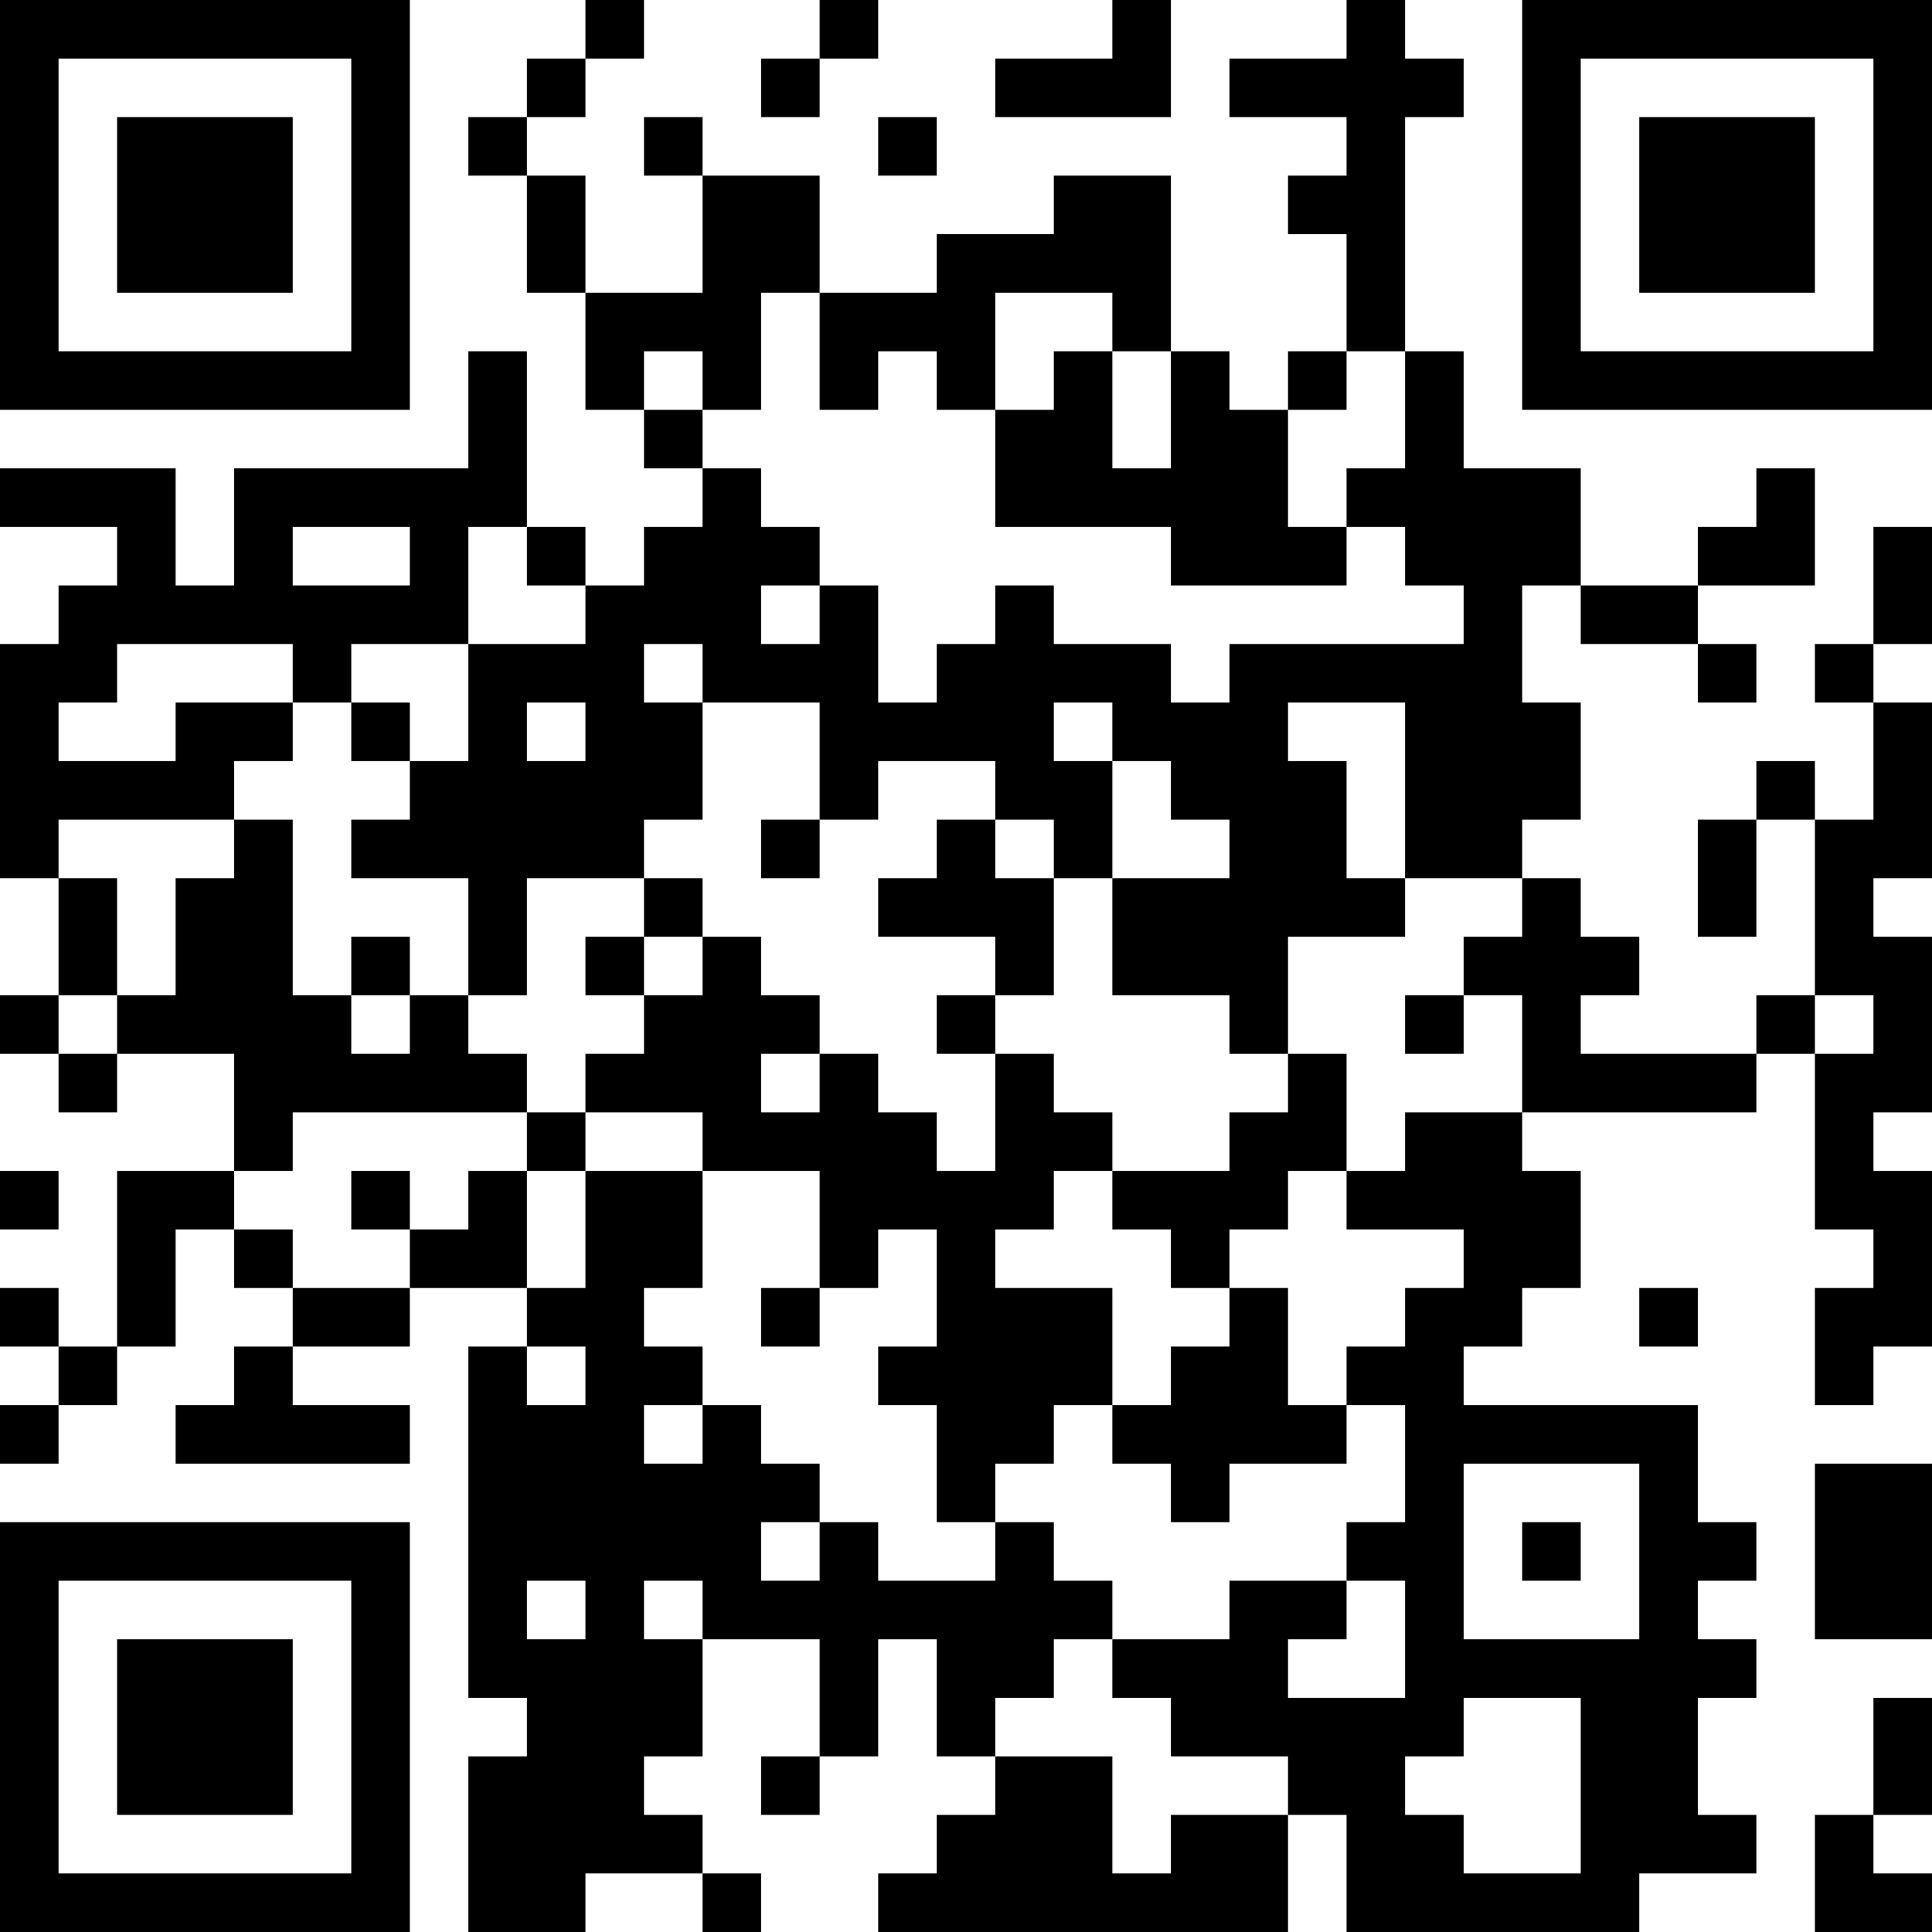 <?xml version="1.0" encoding="UTF-8"?>
<svg xmlns="http://www.w3.org/2000/svg" version="1.1" width="264" height="264" viewBox="0 0 264 264"><rect x="0" y="0" width="264" height="264" fill="#ffffff"/><g transform="scale(8)"><g transform="translate(0,0)"><path fill-rule="evenodd" d="M10 0L10 1L9 1L9 2L8 2L8 3L9 3L9 5L10 5L10 7L11 7L11 8L12 8L12 9L11 9L11 10L10 10L10 9L9 9L9 6L8 6L8 8L4 8L4 10L3 10L3 8L0 8L0 9L2 9L2 10L1 10L1 11L0 11L0 15L1 15L1 17L0 17L0 18L1 18L1 19L2 19L2 18L4 18L4 20L2 20L2 23L1 23L1 22L0 22L0 23L1 23L1 24L0 24L0 25L1 25L1 24L2 24L2 23L3 23L3 21L4 21L4 22L5 22L5 23L4 23L4 24L3 24L3 25L7 25L7 24L5 24L5 23L7 23L7 22L9 22L9 23L8 23L8 29L9 29L9 30L8 30L8 33L10 33L10 32L12 32L12 33L13 33L13 32L12 32L12 31L11 31L11 30L12 30L12 28L14 28L14 30L13 30L13 31L14 31L14 30L15 30L15 28L16 28L16 30L17 30L17 31L16 31L16 32L15 32L15 33L22 33L22 31L23 31L23 33L28 33L28 32L30 32L30 31L29 31L29 29L30 29L30 28L29 28L29 27L30 27L30 26L29 26L29 24L25 24L25 23L26 23L26 22L27 22L27 20L26 20L26 19L30 19L30 18L31 18L31 21L32 21L32 22L31 22L31 24L32 24L32 23L33 23L33 20L32 20L32 19L33 19L33 16L32 16L32 15L33 15L33 12L32 12L32 11L33 11L33 9L32 9L32 11L31 11L31 12L32 12L32 14L31 14L31 13L30 13L30 14L29 14L29 16L30 16L30 14L31 14L31 17L30 17L30 18L27 18L27 17L28 17L28 16L27 16L27 15L26 15L26 14L27 14L27 12L26 12L26 10L27 10L27 11L29 11L29 12L30 12L30 11L29 11L29 10L31 10L31 8L30 8L30 9L29 9L29 10L27 10L27 8L25 8L25 6L24 6L24 2L25 2L25 1L24 1L24 0L23 0L23 1L21 1L21 2L23 2L23 3L22 3L22 4L23 4L23 6L22 6L22 7L21 7L21 6L20 6L20 3L18 3L18 4L16 4L16 5L14 5L14 3L12 3L12 2L11 2L11 3L12 3L12 5L10 5L10 3L9 3L9 2L10 2L10 1L11 1L11 0ZM14 0L14 1L13 1L13 2L14 2L14 1L15 1L15 0ZM19 0L19 1L17 1L17 2L20 2L20 0ZM15 2L15 3L16 3L16 2ZM13 5L13 7L12 7L12 6L11 6L11 7L12 7L12 8L13 8L13 9L14 9L14 10L13 10L13 11L14 11L14 10L15 10L15 12L16 12L16 11L17 11L17 10L18 10L18 11L20 11L20 12L21 12L21 11L25 11L25 10L24 10L24 9L23 9L23 8L24 8L24 6L23 6L23 7L22 7L22 9L23 9L23 10L20 10L20 9L17 9L17 7L18 7L18 6L19 6L19 8L20 8L20 6L19 6L19 5L17 5L17 7L16 7L16 6L15 6L15 7L14 7L14 5ZM5 9L5 10L7 10L7 9ZM8 9L8 11L6 11L6 12L5 12L5 11L2 11L2 12L1 12L1 13L3 13L3 12L5 12L5 13L4 13L4 14L1 14L1 15L2 15L2 17L1 17L1 18L2 18L2 17L3 17L3 15L4 15L4 14L5 14L5 17L6 17L6 18L7 18L7 17L8 17L8 18L9 18L9 19L5 19L5 20L4 20L4 21L5 21L5 22L7 22L7 21L8 21L8 20L9 20L9 22L10 22L10 20L12 20L12 22L11 22L11 23L12 23L12 24L11 24L11 25L12 25L12 24L13 24L13 25L14 25L14 26L13 26L13 27L14 27L14 26L15 26L15 27L17 27L17 26L18 26L18 27L19 27L19 28L18 28L18 29L17 29L17 30L19 30L19 32L20 32L20 31L22 31L22 30L20 30L20 29L19 29L19 28L21 28L21 27L23 27L23 28L22 28L22 29L24 29L24 27L23 27L23 26L24 26L24 24L23 24L23 23L24 23L24 22L25 22L25 21L23 21L23 20L24 20L24 19L26 19L26 17L25 17L25 16L26 16L26 15L24 15L24 12L22 12L22 13L23 13L23 15L24 15L24 16L22 16L22 18L21 18L21 17L19 17L19 15L21 15L21 14L20 14L20 13L19 13L19 12L18 12L18 13L19 13L19 15L18 15L18 14L17 14L17 13L15 13L15 14L14 14L14 12L12 12L12 11L11 11L11 12L12 12L12 14L11 14L11 15L9 15L9 17L8 17L8 15L6 15L6 14L7 14L7 13L8 13L8 11L10 11L10 10L9 10L9 9ZM6 12L6 13L7 13L7 12ZM9 12L9 13L10 13L10 12ZM13 14L13 15L14 15L14 14ZM16 14L16 15L15 15L15 16L17 16L17 17L16 17L16 18L17 18L17 20L16 20L16 19L15 19L15 18L14 18L14 17L13 17L13 16L12 16L12 15L11 15L11 16L10 16L10 17L11 17L11 18L10 18L10 19L9 19L9 20L10 20L10 19L12 19L12 20L14 20L14 22L13 22L13 23L14 23L14 22L15 22L15 21L16 21L16 23L15 23L15 24L16 24L16 26L17 26L17 25L18 25L18 24L19 24L19 25L20 25L20 26L21 26L21 25L23 25L23 24L22 24L22 22L21 22L21 21L22 21L22 20L23 20L23 18L22 18L22 19L21 19L21 20L19 20L19 19L18 19L18 18L17 18L17 17L18 17L18 15L17 15L17 14ZM6 16L6 17L7 17L7 16ZM11 16L11 17L12 17L12 16ZM24 17L24 18L25 18L25 17ZM31 17L31 18L32 18L32 17ZM13 18L13 19L14 19L14 18ZM0 20L0 21L1 21L1 20ZM6 20L6 21L7 21L7 20ZM18 20L18 21L17 21L17 22L19 22L19 24L20 24L20 23L21 23L21 22L20 22L20 21L19 21L19 20ZM28 22L28 23L29 23L29 22ZM9 23L9 24L10 24L10 23ZM25 25L25 28L28 28L28 25ZM31 25L31 28L33 28L33 25ZM26 26L26 27L27 27L27 26ZM9 27L9 28L10 28L10 27ZM11 27L11 28L12 28L12 27ZM25 29L25 30L24 30L24 31L25 31L25 32L27 32L27 29ZM32 29L32 31L31 31L31 33L33 33L33 32L32 32L32 31L33 31L33 29ZM0 0L0 7L7 7L7 0ZM1 1L1 6L6 6L6 1ZM2 2L2 5L5 5L5 2ZM26 0L26 7L33 7L33 0ZM27 1L27 6L32 6L32 1ZM28 2L28 5L31 5L31 2ZM0 26L0 33L7 33L7 26ZM1 27L1 32L6 32L6 27ZM2 28L2 31L5 31L5 28Z" fill="#000000"/></g></g></svg>
